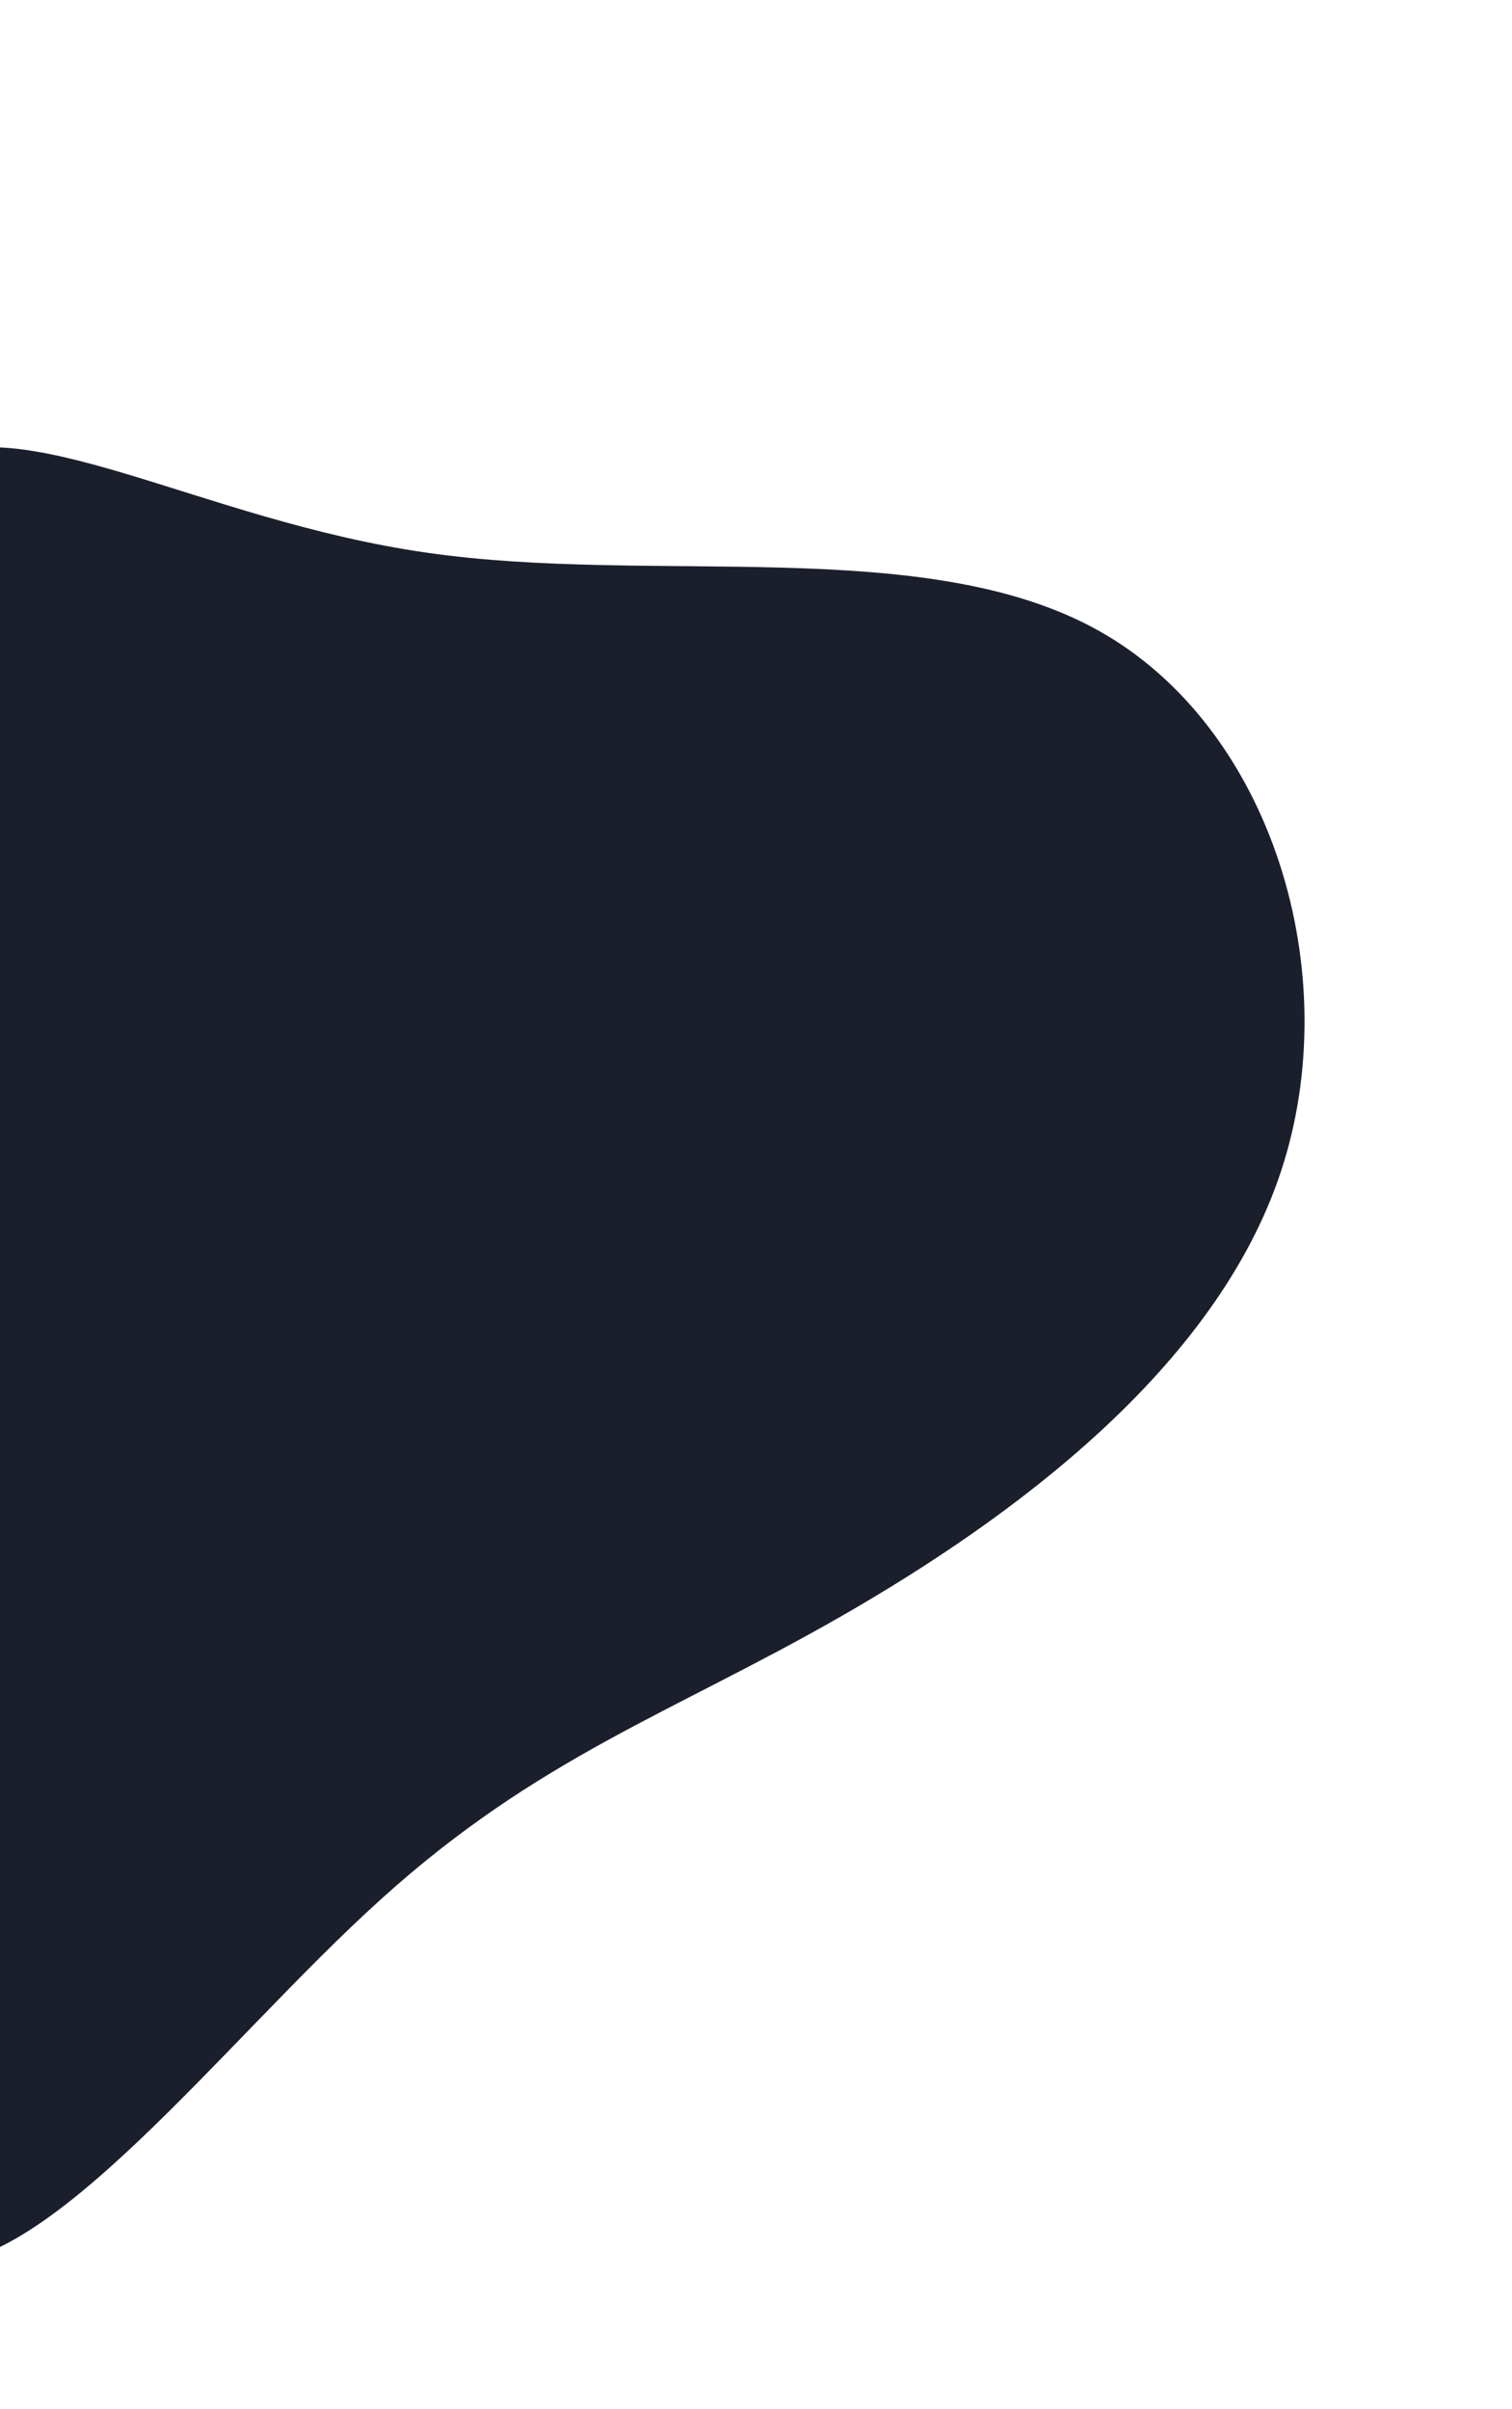 <svg width="854" height="1360" fill="none" xmlns="http://www.w3.org/2000/svg"><g filter="url(#filter0_i)"><path d="M723.587 696.034c-36.718 111.675-152.606 196.397-248.342 251.31-95.582 54.796-171.408 79.586-260.137 159.866-89.003 80.25-191.062 216.1-258.002 205.1-67.062-11.15-98.732-169.12-155.937-282.75-57.358-113.503-140.13-182.517-129.928-246.076 10.232-63.833 113.164-122.241 167.813-219.264 54.77-96.871 61.379-232.204 116.098-266.874 54.719-34.67 157.548 31.323 285.735 49.625 128.156 18.576 281.822-10.661 379.668 44.08 97.845 54.741 139.902 193.186 103.032 304.983z" fill="#1B1F2B"/></g><defs><filter id="filter0_i" x="-550" y="-35" width="1403.67" height="1394.69" filterUnits="userSpaceOnUse" color-interpolation-filters="sRGB"><feFlood flood-opacity="0" result="BackgroundImageFix"/><feBlend in="SourceGraphic" in2="BackgroundImageFix" result="shape"/><feColorMatrix in="SourceAlpha" values="0 0 0 0 0 0 0 0 0 0 0 0 0 0 0 0 0 0 127 0" result="hardAlpha"/><feOffset dy="-35"/><feGaussianBlur stdDeviation="27.5"/><feComposite in2="hardAlpha" operator="arithmetic" k2="-1" k3="1"/><feColorMatrix values="0 0 0 0 0 0 0 0 0 0 0 0 0 0 0 0 0 0 0.1 0"/><feBlend in2="shape" result="effect1_innerShadow"/></filter></defs></svg>
